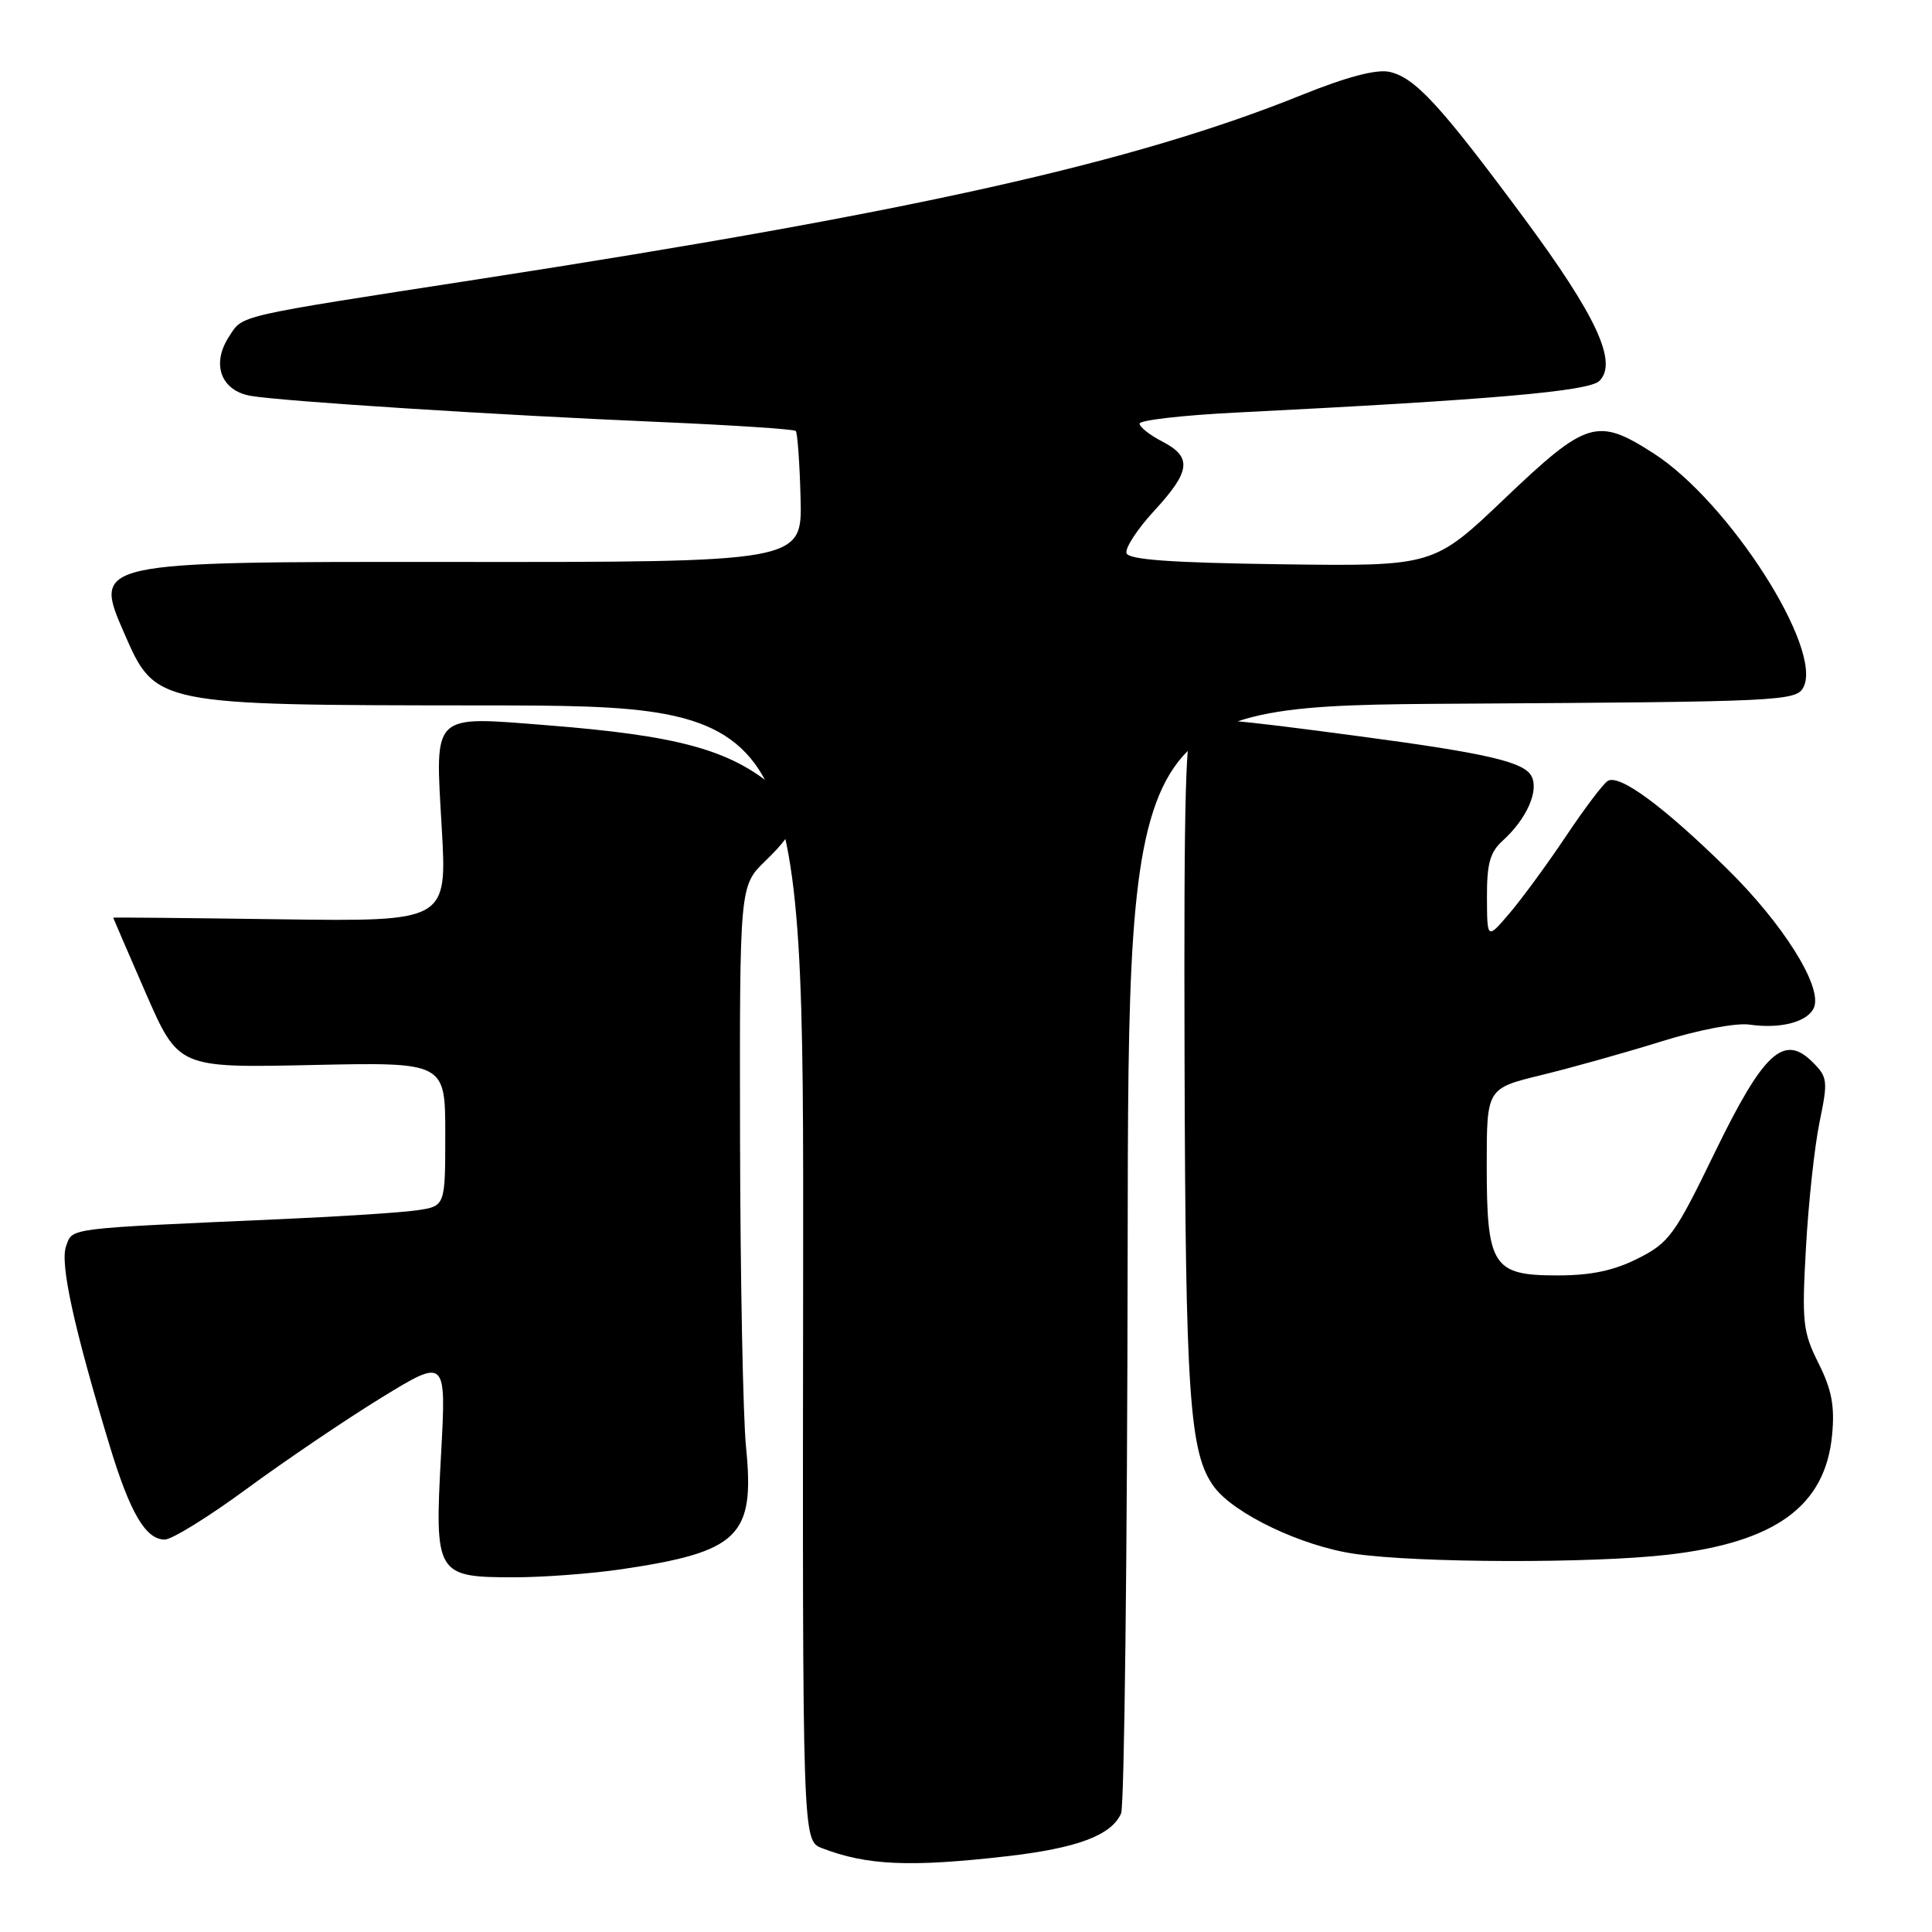 <?xml version="1.0" encoding="UTF-8" standalone="no"?>
<!DOCTYPE svg PUBLIC "-//W3C//DTD SVG 1.1//EN" "http://www.w3.org/Graphics/SVG/1.1/DTD/svg11.dtd" >
<svg xmlns="http://www.w3.org/2000/svg" xmlns:xlink="http://www.w3.org/1999/xlink" version="1.1" viewBox="0 0 256 256">
 <g >
 <path fill="currentColor"
d=" M 133.34 245.97 C 142.73 244.90 147.26 243.20 148.55 240.29 C 148.98 239.30 149.37 205.88 149.42 166.00 C 149.50 93.50 149.50 93.50 193.72 93.24 C 235.92 92.99 237.99 92.89 238.95 91.09 C 241.64 86.07 229.10 66.48 219.09 60.06 C 211.64 55.28 210.26 55.70 199.42 66.02 C 189.96 75.04 189.96 75.04 169.81 74.77 C 155.24 74.57 149.55 74.17 149.27 73.30 C 149.05 72.64 150.70 70.11 152.93 67.69 C 157.78 62.43 158.00 60.57 154.00 58.50 C 152.35 57.65 151.00 56.58 151.00 56.13 C 151.00 55.68 156.74 55.02 163.75 54.67 C 197.65 52.97 210.52 51.85 211.92 50.48 C 214.41 48.04 211.54 41.85 201.84 28.76 C 190.81 13.87 187.48 10.26 184.10 9.52 C 182.38 9.15 178.46 10.18 172.50 12.58 C 150.33 21.53 121.08 28.08 63.50 36.98 C 30.91 42.02 32.23 41.71 30.36 44.58 C 27.96 48.24 29.27 51.79 33.26 52.46 C 37.65 53.19 65.57 54.98 87.26 55.91 C 97.02 56.33 105.20 56.87 105.44 57.10 C 105.67 57.34 105.96 61.35 106.08 66.01 C 106.30 74.50 106.30 74.50 59.31 74.46 C 12.32 74.43 12.32 74.43 16.47 83.93 C 20.61 93.44 20.61 93.44 63.56 93.47 C 106.50 93.50 106.50 93.50 106.42 168.70 C 106.33 243.90 106.33 243.90 108.92 244.89 C 114.84 247.18 120.60 247.43 133.34 245.97 Z  M 82.31 207.94 C 97.92 205.63 100.03 203.57 98.86 191.82 C 98.45 187.79 98.10 169.40 98.06 150.95 C 98.00 117.39 98.00 117.39 101.41 114.08 C 106.20 109.45 106.44 107.55 102.65 104.36 C 96.71 99.34 89.86 97.47 72.50 96.10 C 57.07 94.89 57.65 94.34 58.53 109.64 C 59.25 122.11 59.25 122.11 37.12 121.81 C 24.95 121.64 15.00 121.54 15.00 121.60 C 15.00 121.65 16.95 126.15 19.32 131.60 C 23.65 141.50 23.65 141.50 41.32 141.12 C 59.00 140.74 59.00 140.74 59.00 150.28 C 59.00 159.82 59.00 159.82 55.25 160.37 C 53.19 160.67 45.20 161.19 37.50 161.53 C 8.48 162.82 9.66 162.67 8.76 165.11 C 7.92 167.38 9.76 175.81 14.51 191.50 C 17.23 200.47 19.30 204.00 21.83 204.00 C 22.78 204.00 27.69 200.96 32.73 197.25 C 37.78 193.54 45.79 188.12 50.52 185.21 C 59.14 179.93 59.14 179.93 58.44 192.76 C 57.57 208.65 57.78 209.00 68.13 209.00 C 71.97 209.00 78.35 208.52 82.31 207.94 Z  M 220.98 206.01 C 235.26 204.37 241.85 199.58 242.76 190.17 C 243.13 186.32 242.72 184.16 240.97 180.65 C 238.88 176.48 238.74 175.21 239.30 165.30 C 239.63 159.36 240.44 151.88 241.10 148.68 C 242.23 143.23 242.17 142.72 240.19 140.75 C 236.37 136.92 233.68 139.41 227.20 152.75 C 221.92 163.64 221.17 164.67 217.04 166.75 C 213.83 168.37 210.82 169.00 206.34 169.00 C 197.79 169.00 197.00 167.77 197.00 154.39 C 197.00 144.22 197.00 144.22 204.25 142.45 C 208.24 141.48 215.38 139.48 220.12 138.00 C 225.10 136.45 230.07 135.50 231.86 135.77 C 235.99 136.37 239.64 135.38 240.38 133.45 C 241.45 130.66 236.25 122.39 228.83 115.10 C 220.38 106.80 214.57 102.53 213.03 103.48 C 212.43 103.85 209.93 107.16 207.48 110.83 C 205.02 114.50 201.67 119.08 200.03 121.00 C 197.05 124.50 197.05 124.50 197.03 118.90 C 197.01 114.47 197.43 112.92 199.10 111.41 C 202.31 108.51 203.98 104.71 202.90 102.79 C 201.87 100.95 196.91 99.80 180.50 97.61 C 162.64 95.22 159.57 94.98 158.17 95.87 C 157.09 96.56 156.86 105.06 156.96 140.42 C 157.08 184.93 157.60 192.57 160.86 197.00 C 163.49 200.59 172.52 204.89 179.50 205.89 C 187.93 207.11 210.89 207.17 220.98 206.01 Z "/>
</g>
</svg>